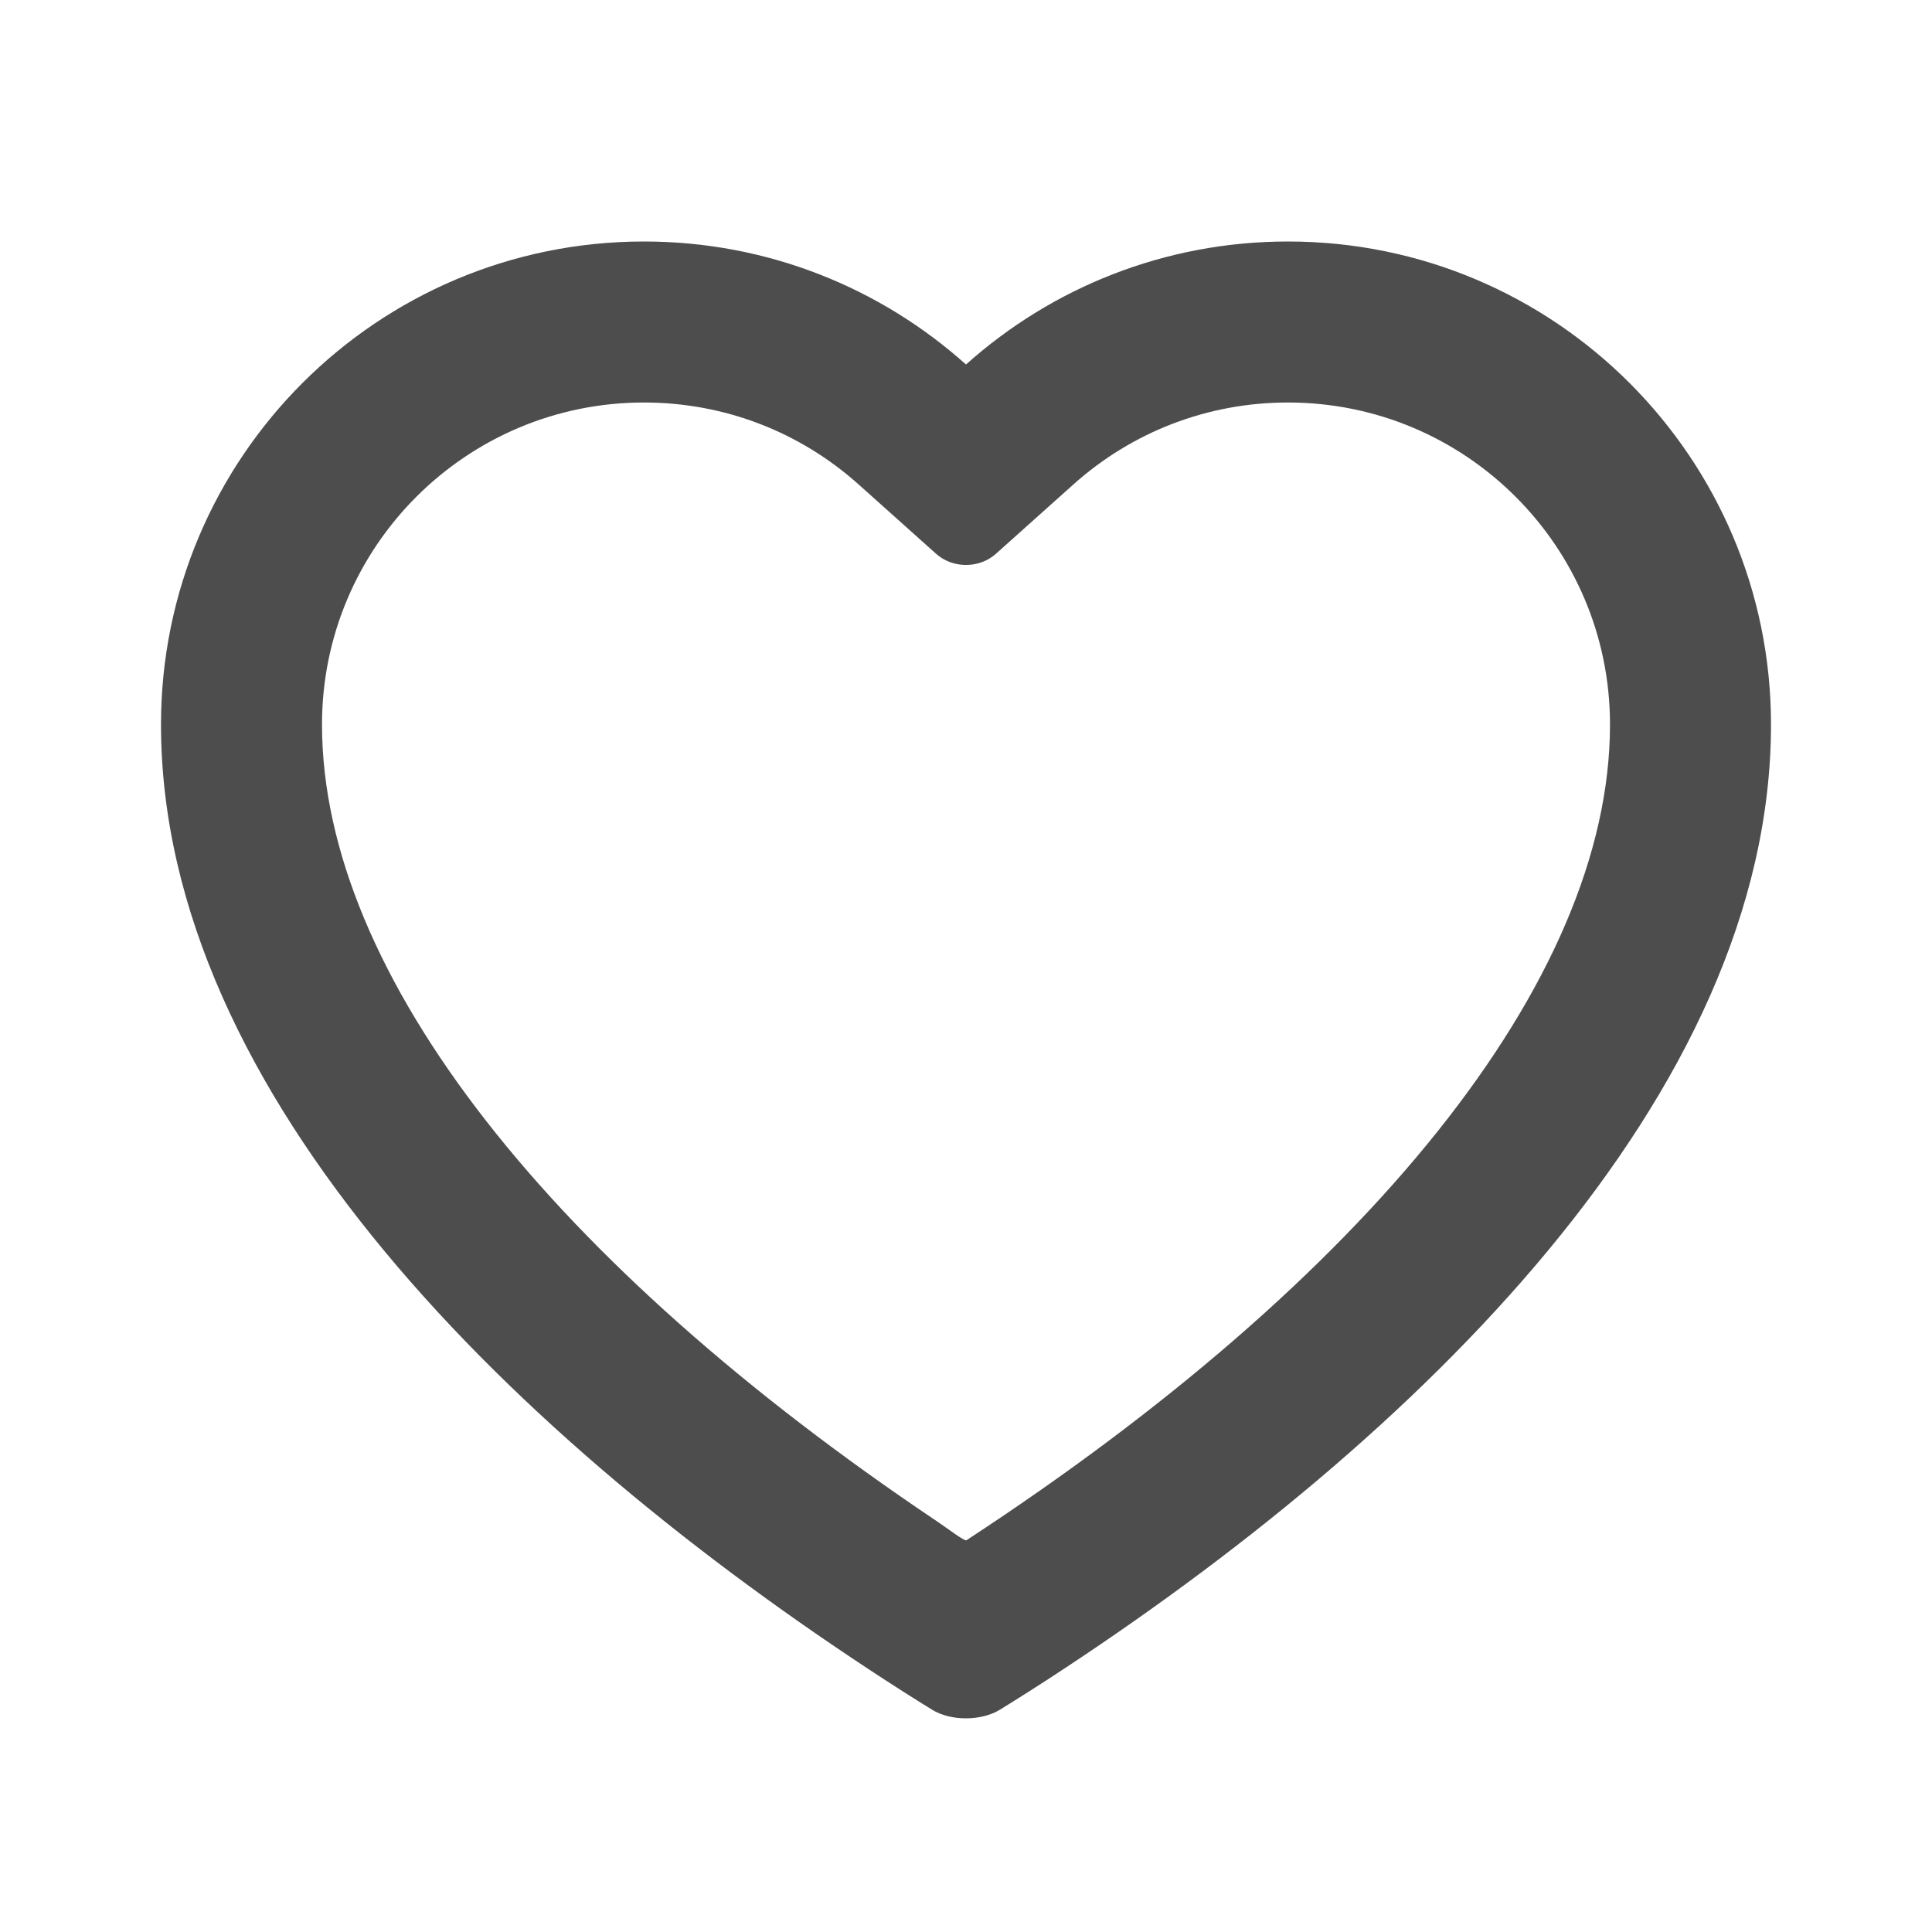 <?xml version="1.0" encoding="UTF-8"?>
<svg width="48px" height="48px" viewBox="0 0 48 48" version="1.1" xmlns="http://www.w3.org/2000/svg" xmlns:xlink="http://www.w3.org/1999/xlink">
    <!-- Generator: Sketch 40.1 (33804) - http://www.bohemiancoding.com/sketch -->
    <title>theicons.co/svg/ui-03</title>
    <desc>Created with Sketch.</desc>
    <defs></defs>
    <g id="The-Icons" stroke="none" stroke-width="1" fill="none" fill-rule="evenodd">
        <g id="v-1.0" transform="translate(-256, -2096)" fill="#4D4D4D">
            <g id="UI" transform="translate(96, 2096)">
                <g id="Heart" transform="translate(160, 0)">
                    <path d="M8,18 C8,24.248 13.797,31.431 23.247,37.775 C23.558,37.984 23.963,38.298 24.011,38.267 C33.901,31.801 40,24.409 40,18 C40,13.582 36.418,10 32,10 C30.001,10 28.126,10.731 26.668,12.036 L24.743,13.759 C24.333,14.126 23.673,14.131 23.257,13.759 L21.332,12.036 C19.874,10.731 17.999,10 16,10 C11.582,10 8,13.582 8,18 Z M16,6 L16,6 C19.073,6 21.877,7.155 24,9.056 C26.123,7.155 28.927,6 32,6 C38.627,6 44,11.373 44,18 C44,27.192 35.213,35.753 26.048,41.714 C25.366,42.157 24.849,42.473 24.849,42.473 C24.385,42.762 23.622,42.766 23.157,42.477 C23.157,42.477 22.675,42.183 22.014,41.754 C12.827,35.791 4,27.213 4,18 C4,11.373 9.373,6 16,6 L16,6 Z" id="Combined-Shape"></path>
                </g>
            </g>
        </g>
    </g>
</svg>
